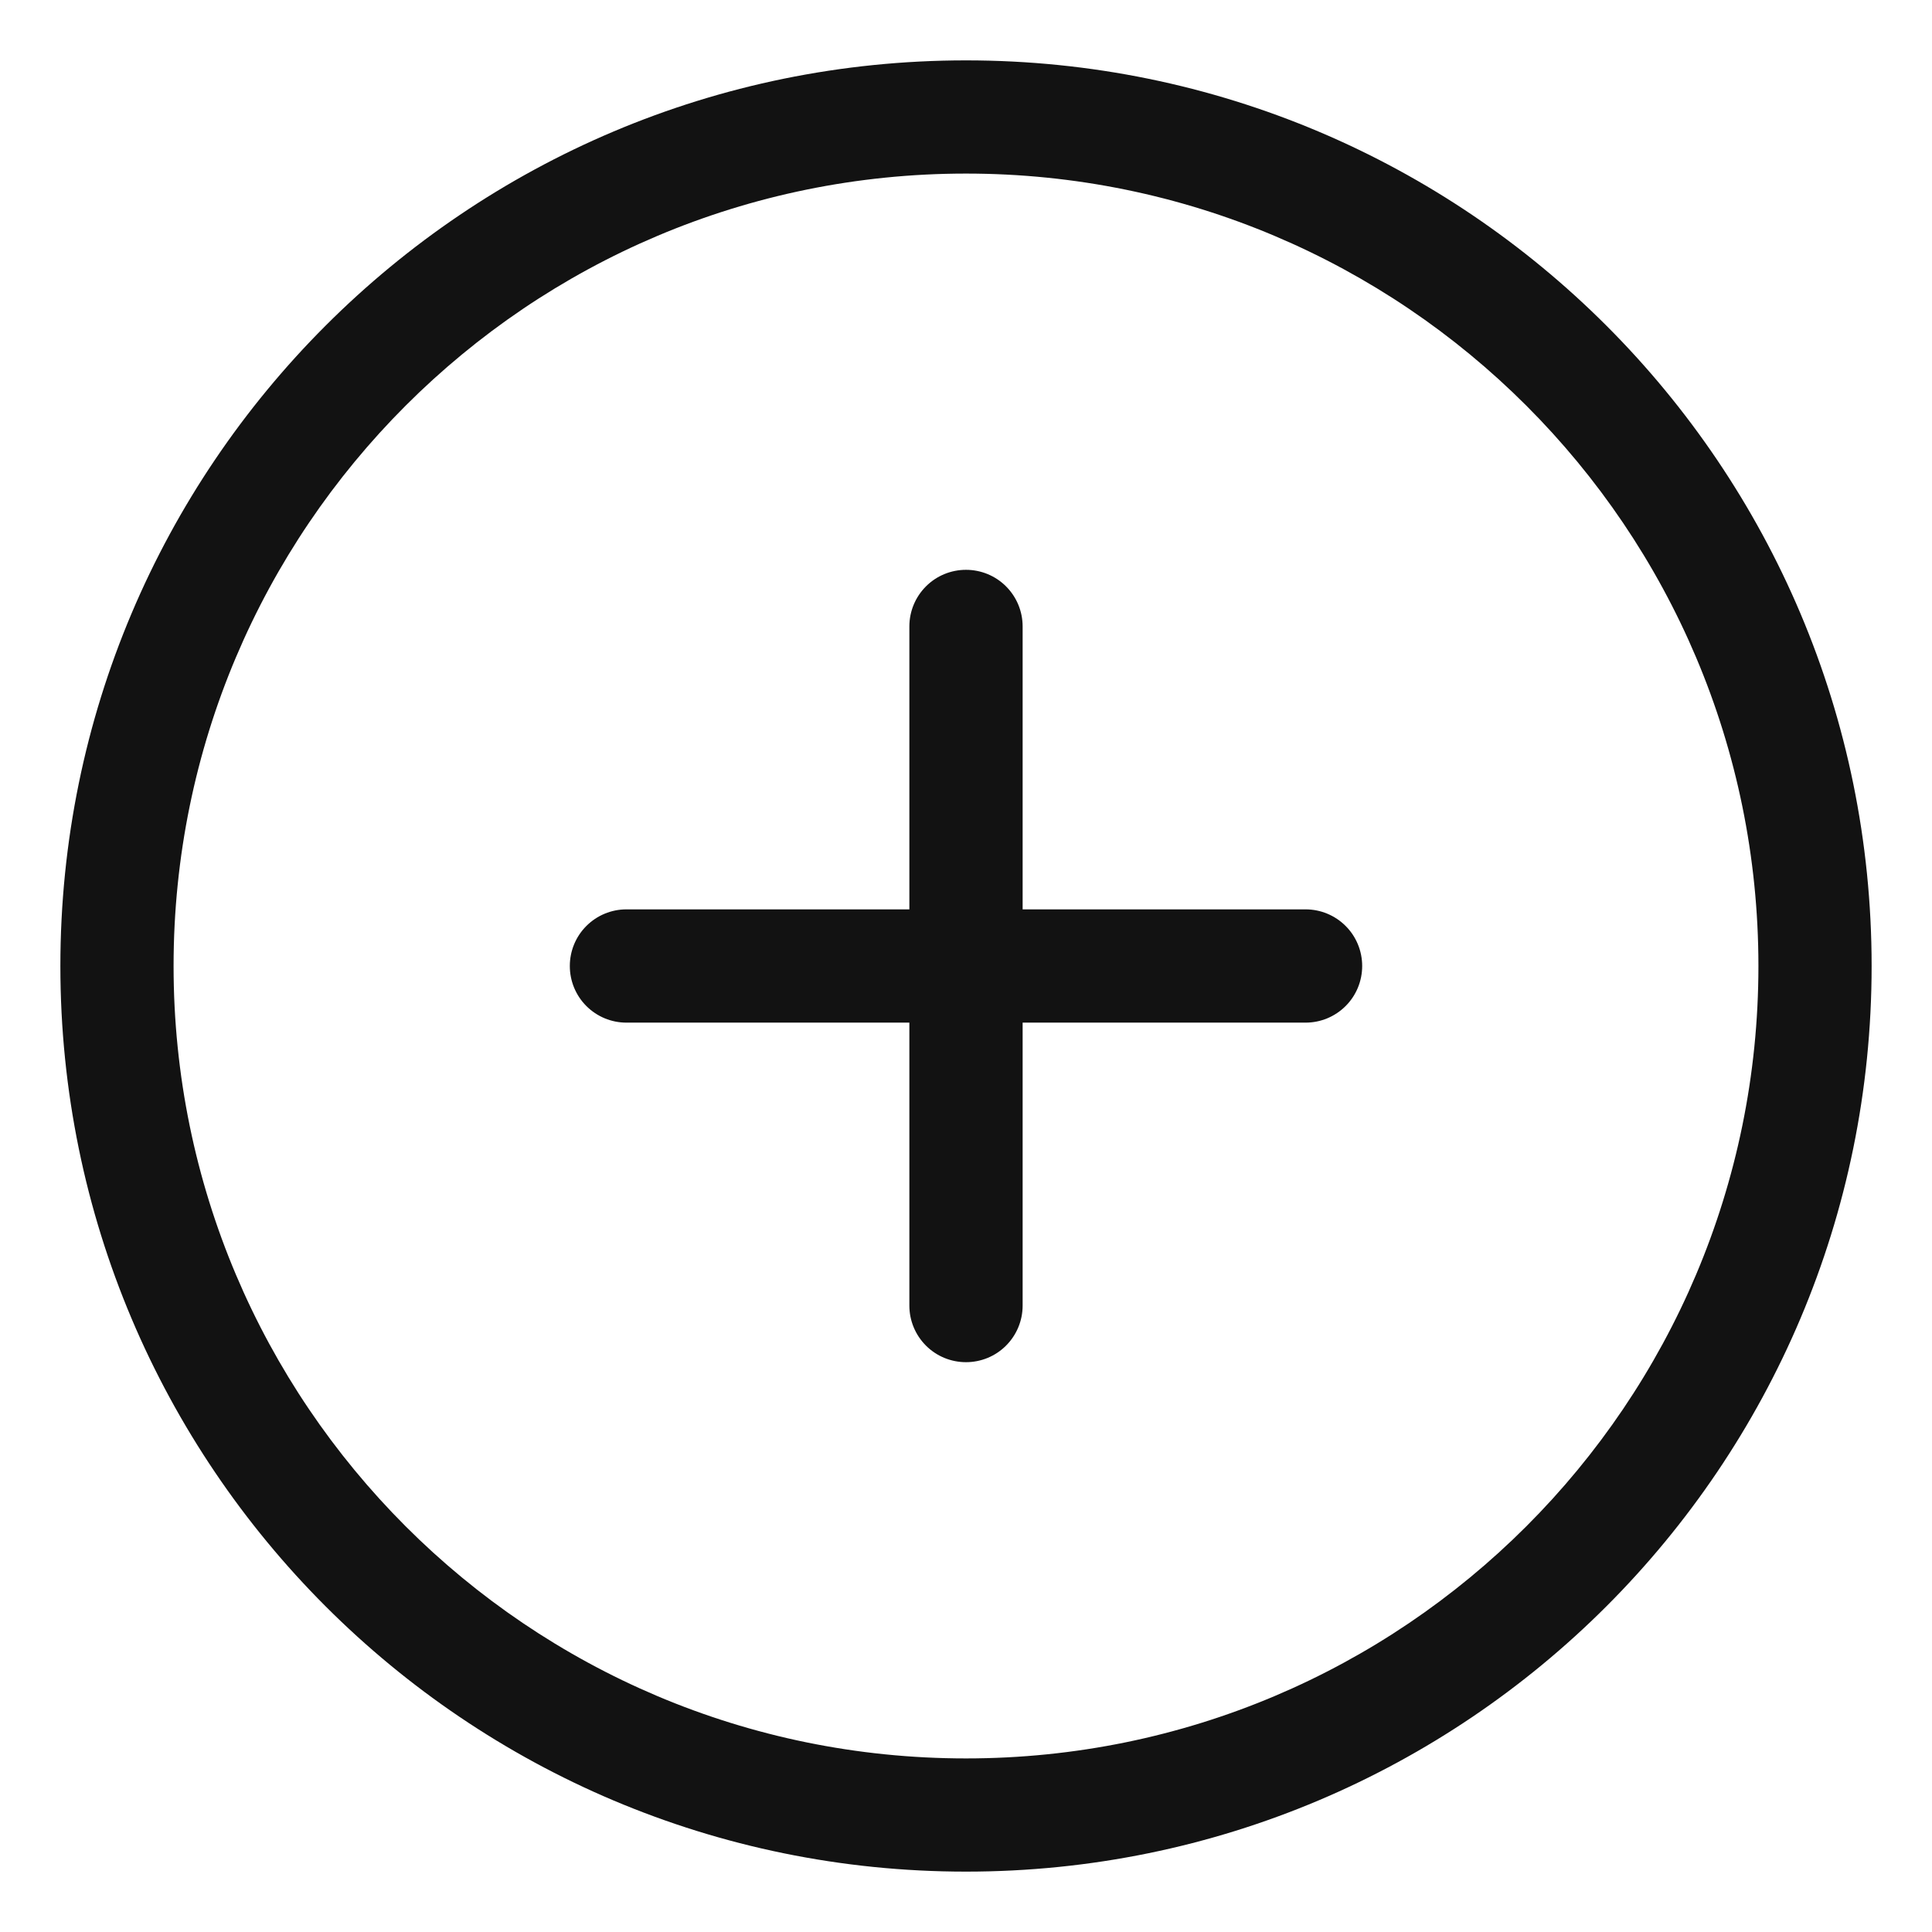 <svg width="32" height="32" viewBox="0 0 32 32" fill="none" xmlns="http://www.w3.org/2000/svg">
<path d="M16 31C7.716 31 1 24.284 1 16C1 7.715 7.716 1 16 1C24.284 1 31 7.715 31 16C31 24.284 24.284 31 16 31ZM16 2.875C8.75 2.875 2.875 8.75 2.875 16C2.875 23.249 8.75 29.125 16 29.125C23.249 29.125 29.125 23.249 29.125 16C29.125 8.75 23.249 2.875 16 2.875ZM21.625 16.938H16.938V21.625C16.938 21.874 16.839 22.112 16.663 22.288C16.487 22.464 16.249 22.562 16 22.562C15.751 22.562 15.513 22.464 15.337 22.288C15.161 22.112 15.062 21.874 15.062 21.625V16.938H10.375C10.126 16.938 9.888 16.839 9.712 16.663C9.536 16.487 9.438 16.249 9.438 16C9.438 15.751 9.536 15.513 9.712 15.337C9.888 15.161 10.126 15.062 10.375 15.062H15.062V10.375C15.062 10.126 15.161 9.888 15.337 9.712C15.513 9.536 15.751 9.438 16 9.438C16.249 9.438 16.487 9.536 16.663 9.712C16.839 9.888 16.938 10.126 16.938 10.375V15.062H21.625C21.874 15.062 22.112 15.161 22.288 15.337C22.464 15.513 22.562 15.751 22.562 16C22.562 16.249 22.464 16.487 22.288 16.663C22.112 16.839 21.874 16.938 21.625 16.938Z" fill="#121212"/>
</svg>
